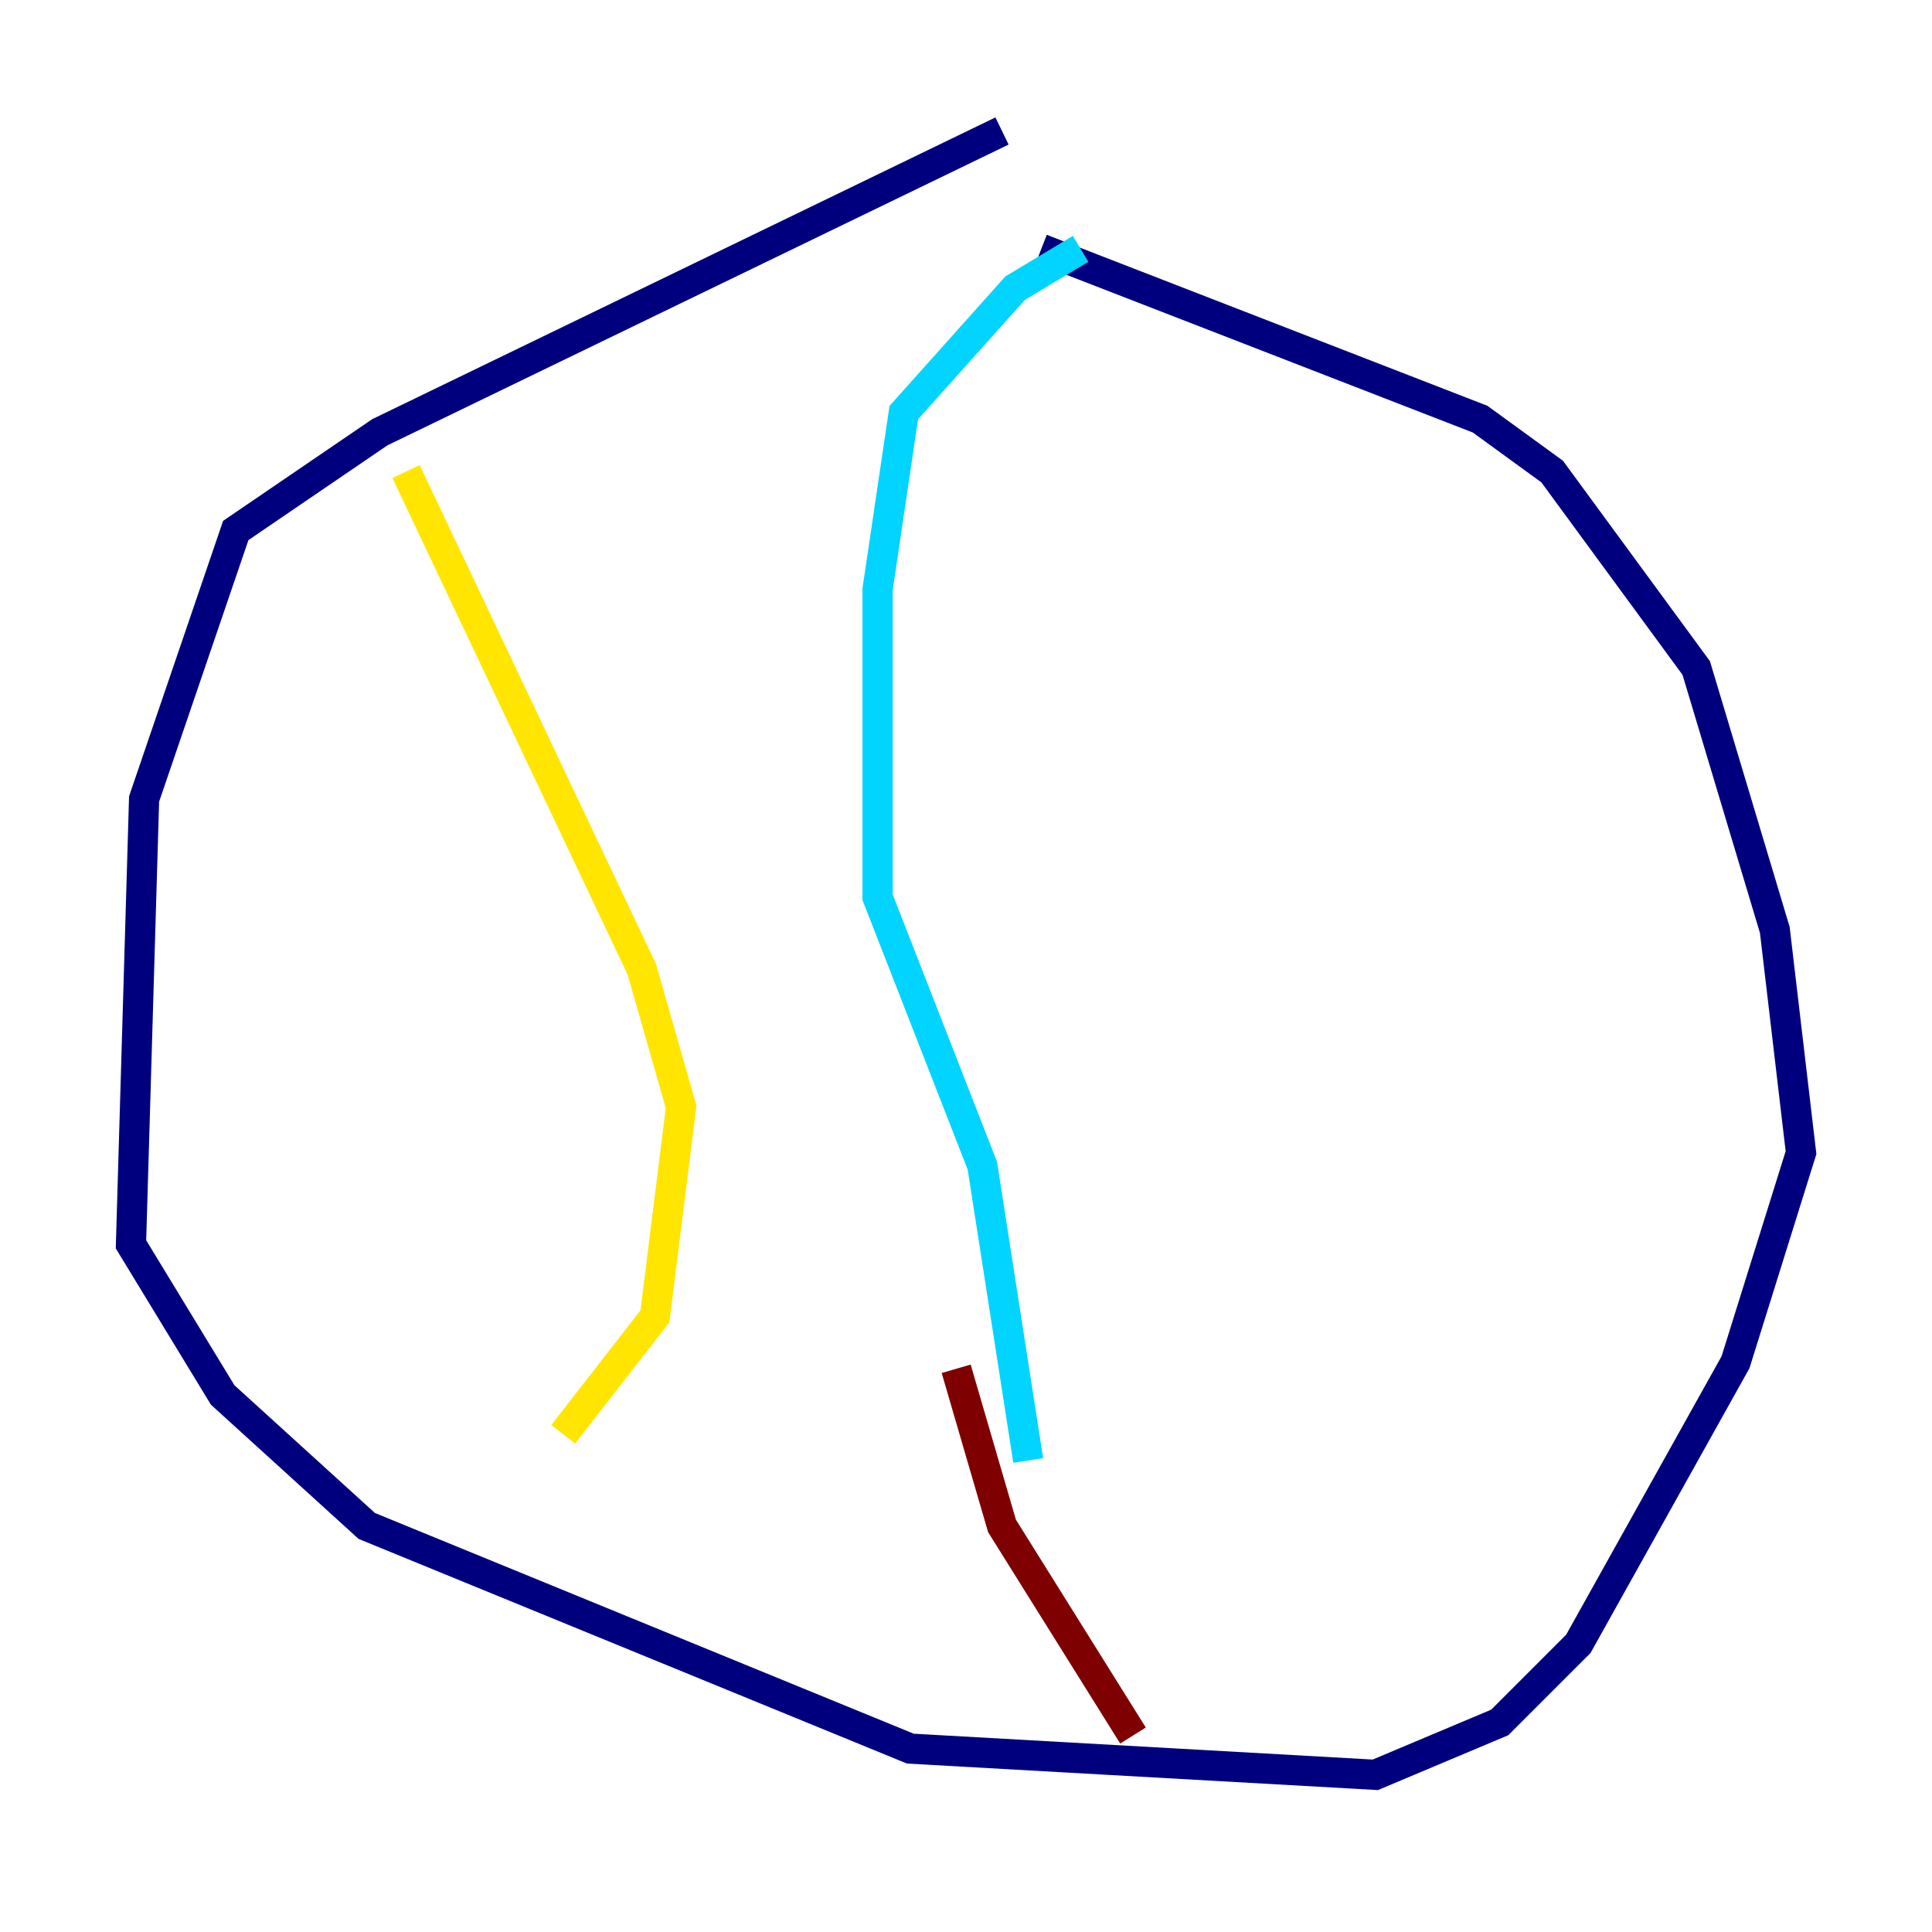 <?xml version="1.0" encoding="utf-8" ?>
<svg baseProfile="tiny" height="128" version="1.2" viewBox="0,0,128,128" width="128" xmlns="http://www.w3.org/2000/svg" xmlns:ev="http://www.w3.org/2001/xml-events" xmlns:xlink="http://www.w3.org/1999/xlink"><defs /><polyline fill="none" points="66.386,8.678 25.166,28.637 15.62,35.146 9.546,52.936 8.678,82.441 14.752,92.42 24.298,101.098 60.312,115.851 91.119,117.586 99.363,114.115 104.57,108.909 114.983,90.251 119.322,76.366 117.586,61.614 112.38,44.258 102.834,31.241 98.061,27.77 68.99,16.488" stroke="#00007f" stroke-width="2" /><polyline fill="none" points="71.593,16.488 67.254,19.091 59.878,27.336 58.142,39.051 58.142,59.444 65.085,77.234 68.122,96.759" stroke="#00d4ff" stroke-width="2" /><polyline fill="none" points="26.902,31.241 42.522,64.217 45.125,73.329 43.39,87.214 37.315,95.024" stroke="#ffe500" stroke-width="2" /><polyline fill="none" points="63.349,90.685 66.386,101.098 75.064,114.983" stroke="#7f0000" stroke-width="2" /></svg>